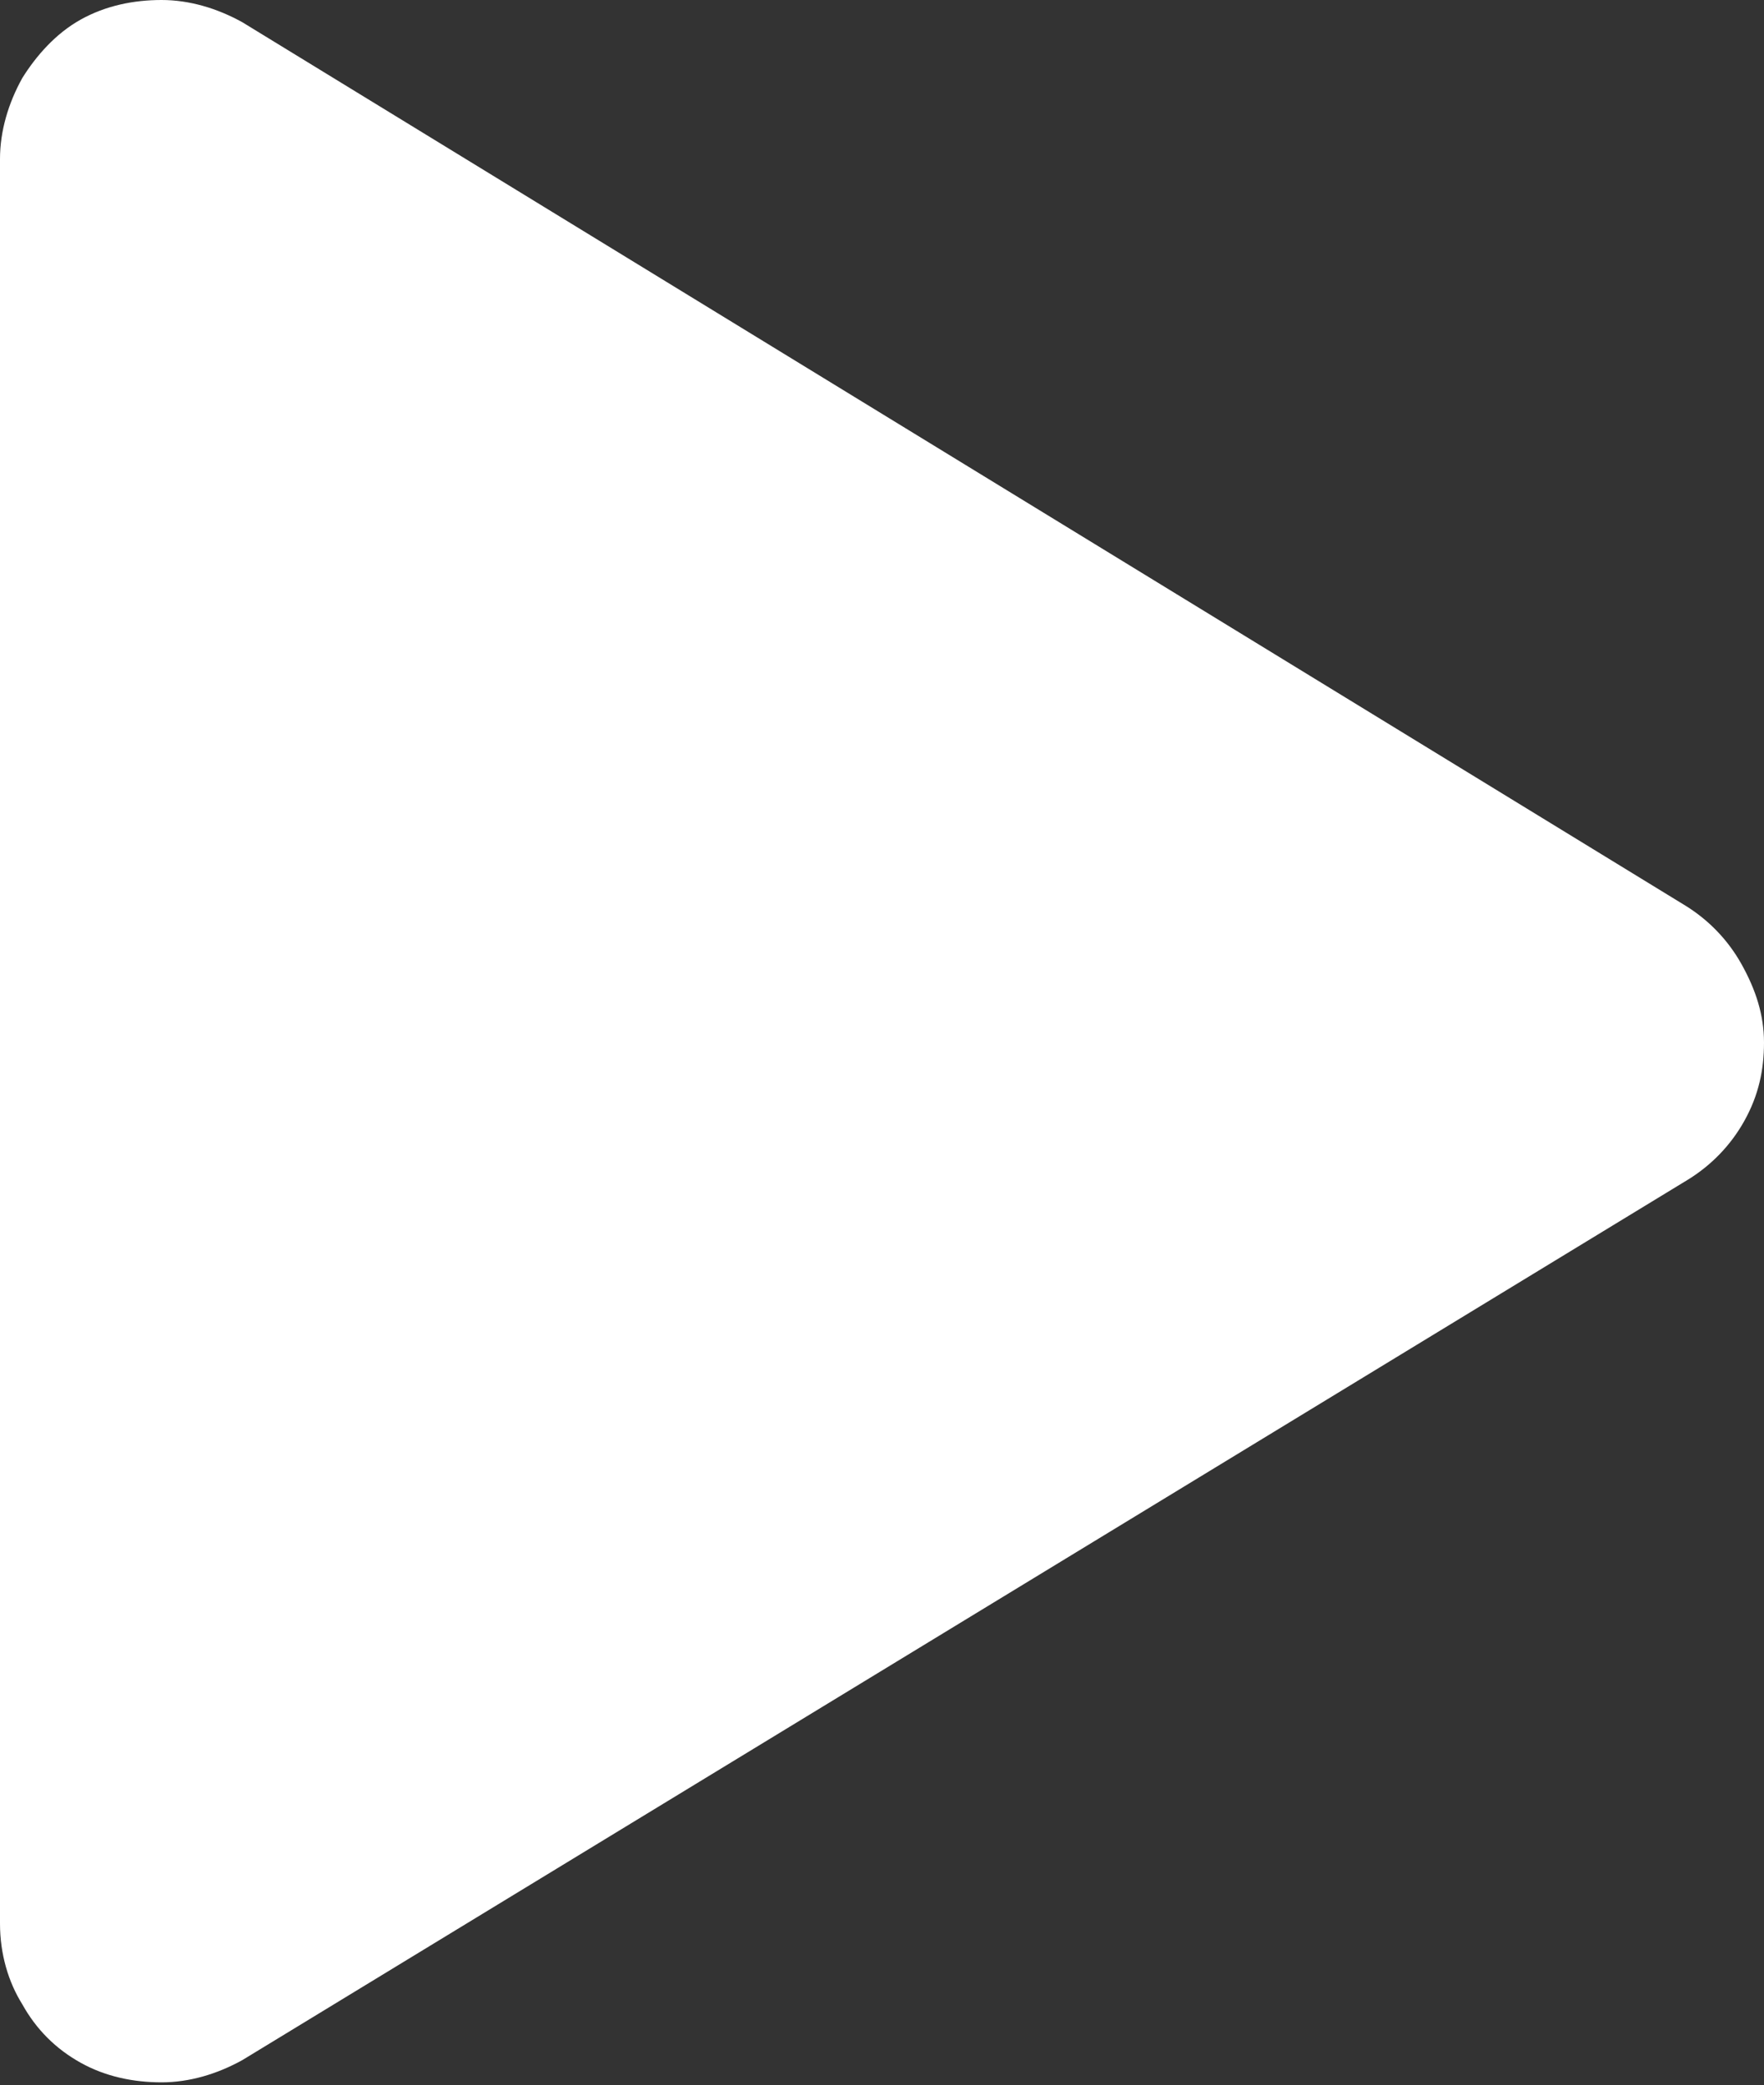 <?xml version="1.0" encoding="utf-8"?>
<!-- Generator: Adobe Illustrator 23.0.0, SVG Export Plug-In . SVG Version: 6.00 Build 0)  -->
<svg version="1.1" id="Layer_1" xmlns="http://www.w3.org/2000/svg" xmlns:xlink="http://www.w3.org/1999/xlink" x="0px" y="0px"
	 viewBox="0 0 63.3 74.8" style="enable-background:new 0 0 63.3 74.8;" xml:space="preserve">
<rect x="0" y="0" width="63.3" height="74.8" fill="#333333" stroke="none"/>
<style type="text/css">
	.st0{fill:#FFFFFF;}
</style>
<path class="st0" d="M63.3,37.4c0,1-0.2,1.9-0.7,2.8s-1.2,1.6-2,2.1L8.7,73.9c-0.9,0.5-1.9,0.8-2.9,0.8c-1,0-2-0.2-2.9-0.7
	c-0.9-0.5-1.6-1.2-2.1-2.1C0.3,71.1,0,70.1,0,69V5.7c0-1,0.3-2,0.8-2.9C1.3,2,2,1.2,2.9,0.7C3.8,0.2,4.8,0,5.8,0c1,0,2,0.3,2.9,0.8
	l51.8,31.7c0.8,0.5,1.5,1.2,2,2.1S63.3,36.4,63.3,37.4z"/>
</svg>
